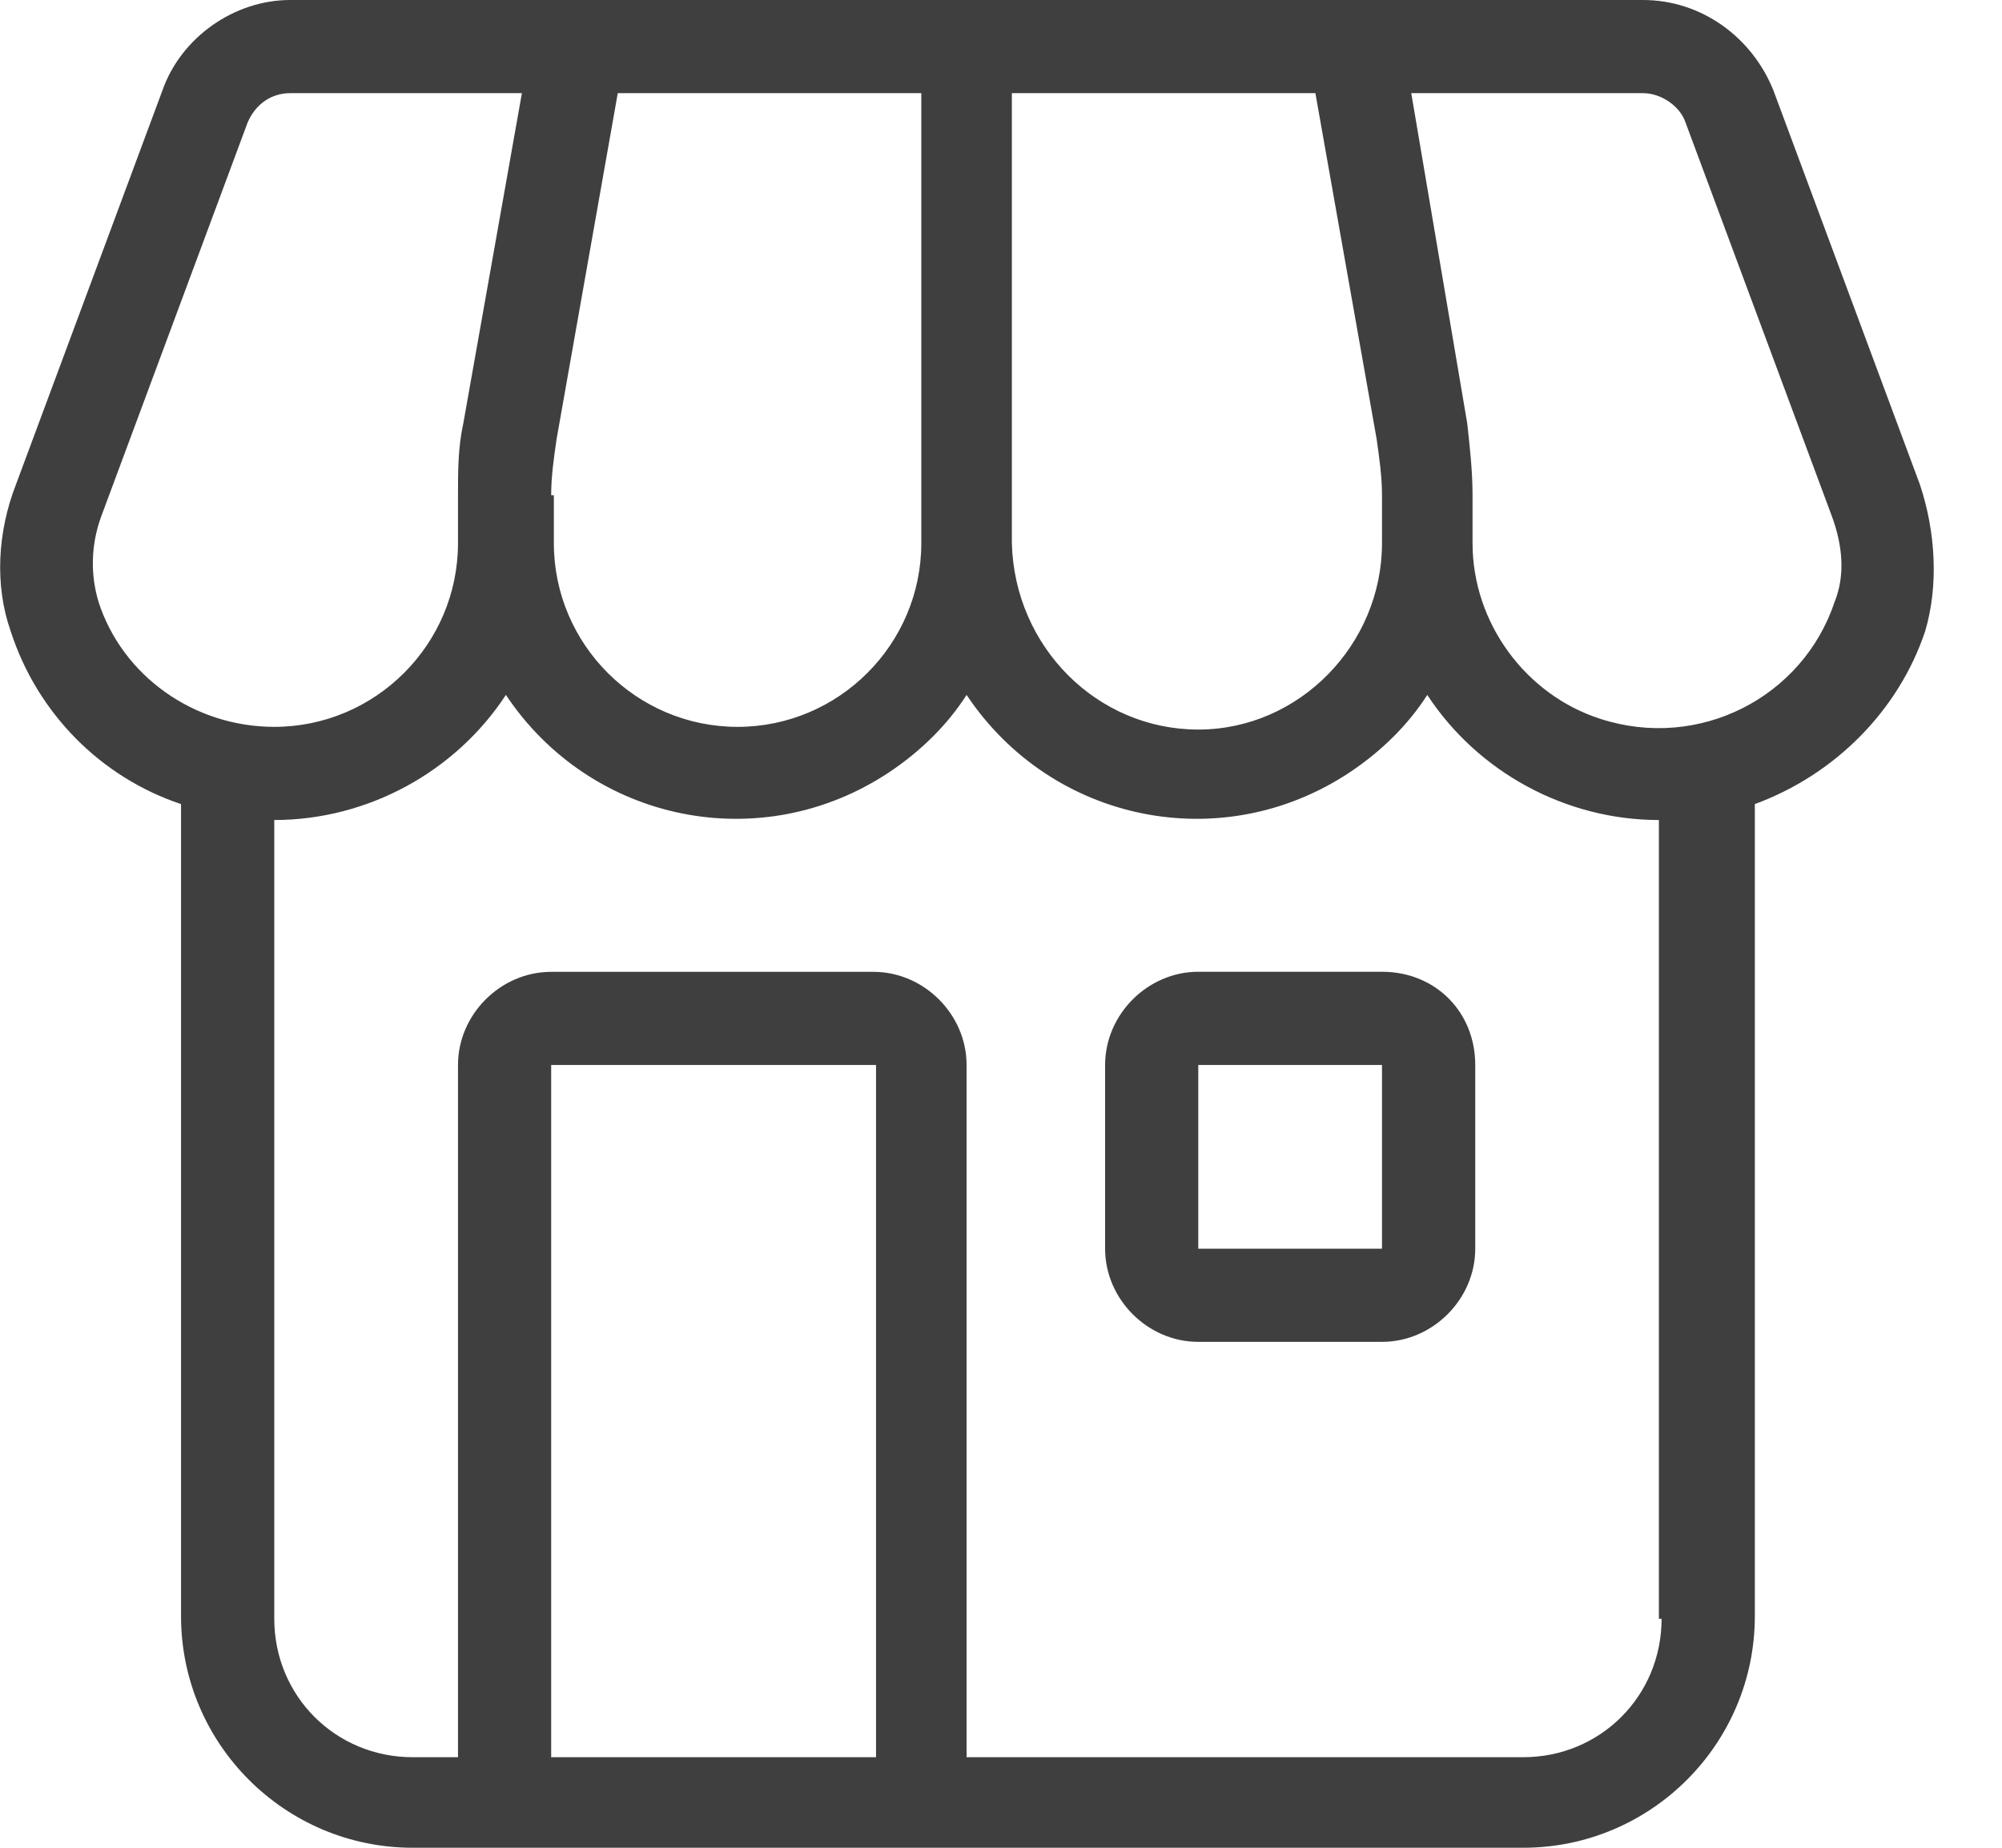 <svg width="26" height="24" viewBox="0 0 26 24" fill="none" xmlns="http://www.w3.org/2000/svg">
<g clip-path="url(#clip0_307_3617)">
<path d="M24.934 6.294L23.032 1.176C22.755 0.484 22.098 0 21.337 0H3.769C3.043 0 2.351 0.484 2.109 1.176L0.207 6.294C-0.035 6.916 -0.069 7.608 0.138 8.196C0.484 9.268 1.314 10.098 2.351 10.444V20.991C2.351 22.651 3.7 24 5.36 24H19.781C21.441 24 22.79 22.651 22.79 20.991V10.444C23.827 10.063 24.657 9.233 25.003 8.196C25.176 7.608 25.141 6.916 24.934 6.294ZM13.141 7.055V1.21H17.083L17.879 5.706C17.913 5.948 17.948 6.19 17.948 6.432V7.055C17.948 8.369 16.876 9.476 15.562 9.476C14.248 9.476 13.176 8.403 13.141 7.055ZM7.158 6.432C7.158 6.19 7.193 5.948 7.228 5.706L8.023 1.21H11.965V7.055C11.965 8.369 10.893 9.441 9.579 9.441C8.265 9.441 7.193 8.369 7.193 7.055V6.432H7.158ZM1.279 7.816C1.176 7.47 1.176 7.089 1.314 6.709L3.216 1.591C3.32 1.349 3.527 1.21 3.769 1.21H6.778L6.017 5.499C5.948 5.81 5.948 6.121 5.948 6.432V7.055C5.948 8.369 4.876 9.441 3.562 9.441C2.524 9.441 1.591 8.784 1.279 7.816ZM11.343 22.824H7.158V13.833H11.377V22.824H11.343ZM21.579 21.026C21.579 22.029 20.784 22.824 19.781 22.824H12.553V13.833C12.553 13.176 12 12.623 11.343 12.623H7.158C6.501 12.623 5.948 13.176 5.948 13.833V22.824H5.36C4.357 22.824 3.562 22.029 3.562 21.026V10.651C4.772 10.651 5.913 10.029 6.57 9.026C7.677 10.686 9.89 11.135 11.55 10.029C11.965 9.752 12.311 9.406 12.553 9.026C13.66 10.686 15.873 11.135 17.533 10.029C17.948 9.752 18.294 9.406 18.536 9.026C19.193 10.029 20.334 10.651 21.544 10.651V21.026H21.579ZM23.827 7.816C23.412 9.061 22.063 9.752 20.784 9.337C19.815 9.026 19.124 8.092 19.124 7.055V6.432C19.124 6.121 19.089 5.81 19.055 5.499L18.328 1.21H21.337C21.579 1.21 21.821 1.383 21.89 1.591L23.792 6.709C23.931 7.089 23.965 7.47 23.827 7.816Z" fill="#3F3F3F"/>
<path d="M17.948 12.622H15.562C14.905 12.622 14.352 13.176 14.352 13.833V16.219C14.352 16.876 14.905 17.429 15.562 17.429H17.948C18.605 17.429 19.159 16.876 19.159 16.219V13.833C19.159 13.141 18.64 12.622 17.948 12.622ZM15.562 16.219V13.833H17.948V16.219H15.562Z" fill="#3F3F3F"/>
</g>
<defs>
<clipPath id="clip0_307_3617">
<rect width="25.107" height="24" fill="white"/>
</clipPath>
</defs>
</svg>
